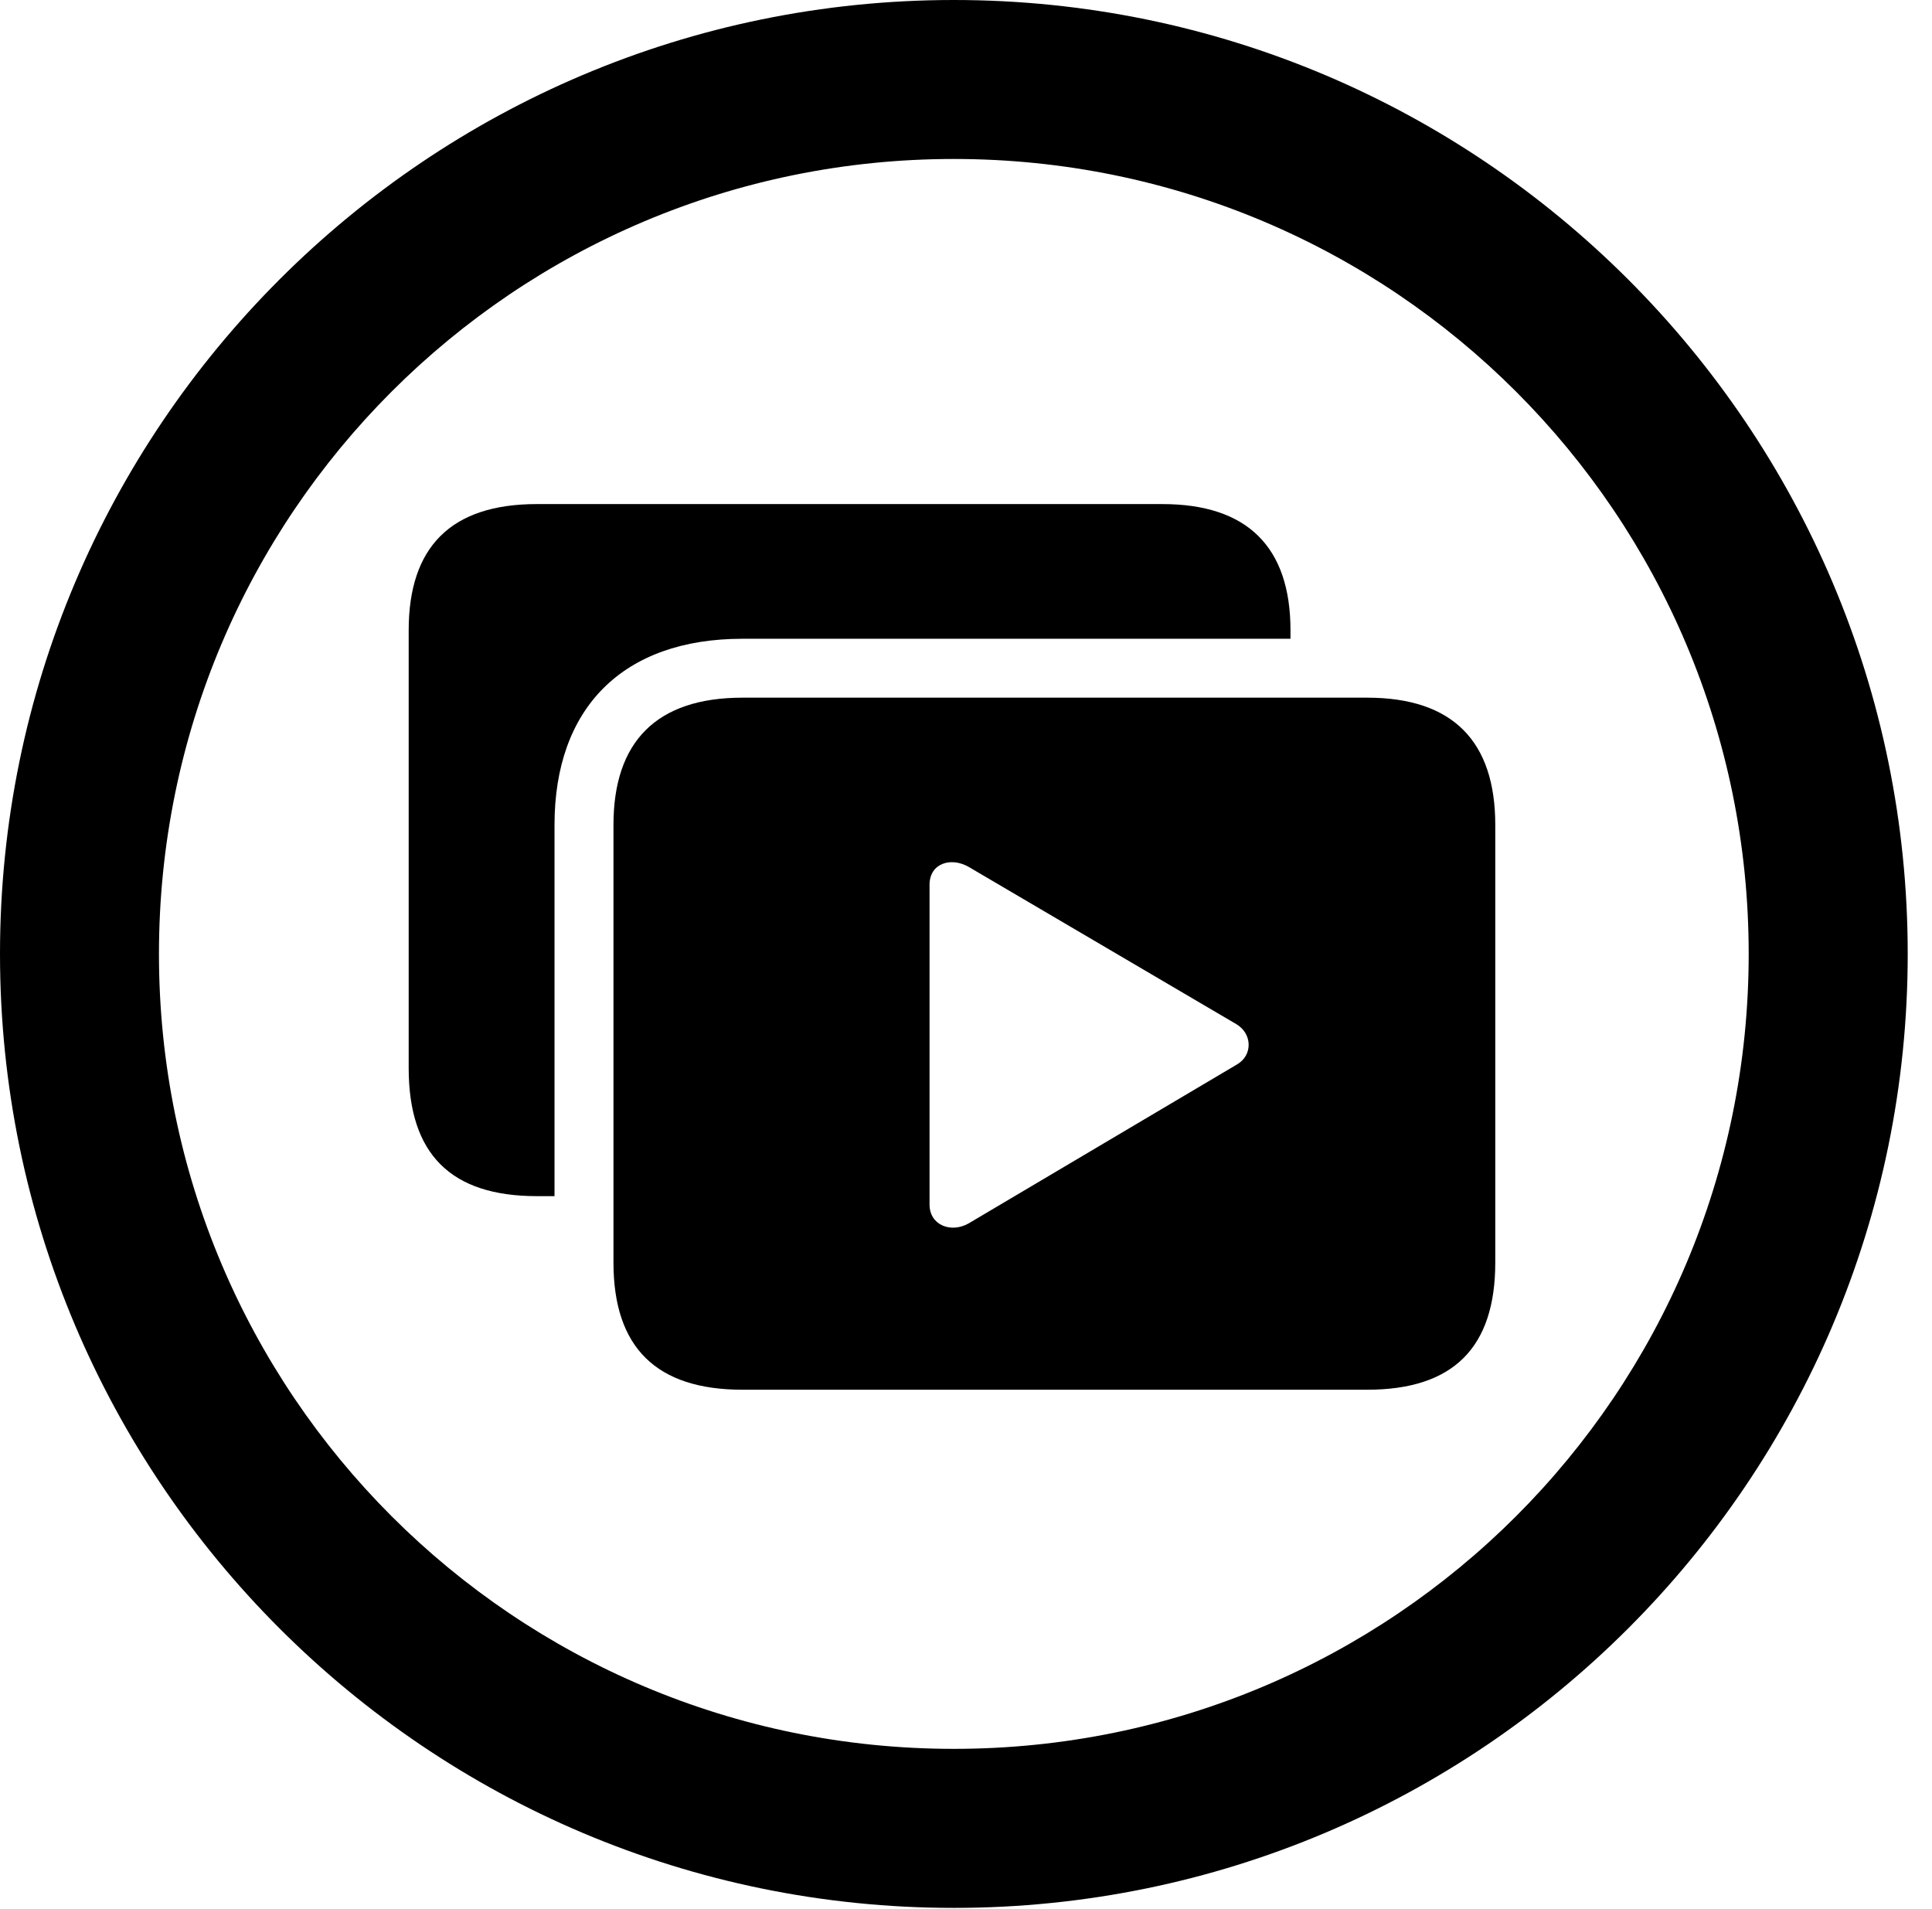 <svg version="1.1" xmlns="http://www.w3.org/2000/svg" xmlns:xlink="http://www.w3.org/1999/xlink" viewBox="0 0 28.246 27.904">
 <g>
  
  <path d="M27.891 13.945C27.891 21.643 21.643 27.891 13.945 27.891C6.248 27.891 0 21.643 0 13.945C0 6.248 6.248 0 13.945 0C21.643 0 27.891 6.248 27.891 13.945ZM2.324 13.945C2.324 20.371 7.52 25.566 13.945 25.566C20.371 25.566 25.566 20.371 25.566 13.945C25.566 7.52 20.371 2.324 13.945 2.324C7.52 2.324 2.324 7.52 2.324 13.945Z" style="fill:hsl(0 0 0/0.85)"></path>
  <path d="M18.867 9.215L18.867 9.338L10.855 9.338C9.105 9.338 8.107 10.35 8.107 12.059L8.107 17.486L7.848 17.486C6.59 17.486 5.975 16.871 5.975 15.613L5.975 9.215C5.975 7.998 6.59 7.369 7.848 7.369L16.994 7.369C18.238 7.369 18.867 7.998 18.867 9.215Z" style="fill:hsl(0 0 0/0.85)"></path>
  <path d="M10.855 20.316L19.988 20.316C21.246 20.316 21.861 19.701 21.861 18.457L21.861 12.059C21.861 10.842 21.246 10.199 19.988 10.199L10.855 10.199C9.598 10.199 8.969 10.842 8.969 12.059L8.969 18.457C8.969 19.701 9.598 20.316 10.855 20.316ZM13.59 17.609L13.59 12.934C13.59 12.619 13.904 12.523 14.164 12.674L18.074 14.971C18.307 15.107 18.32 15.422 18.088 15.559L14.164 17.883C13.904 18.033 13.59 17.91 13.59 17.609Z" style="fill:hsl(0 0 0/0.85)"></path>
 </g>
</svg>